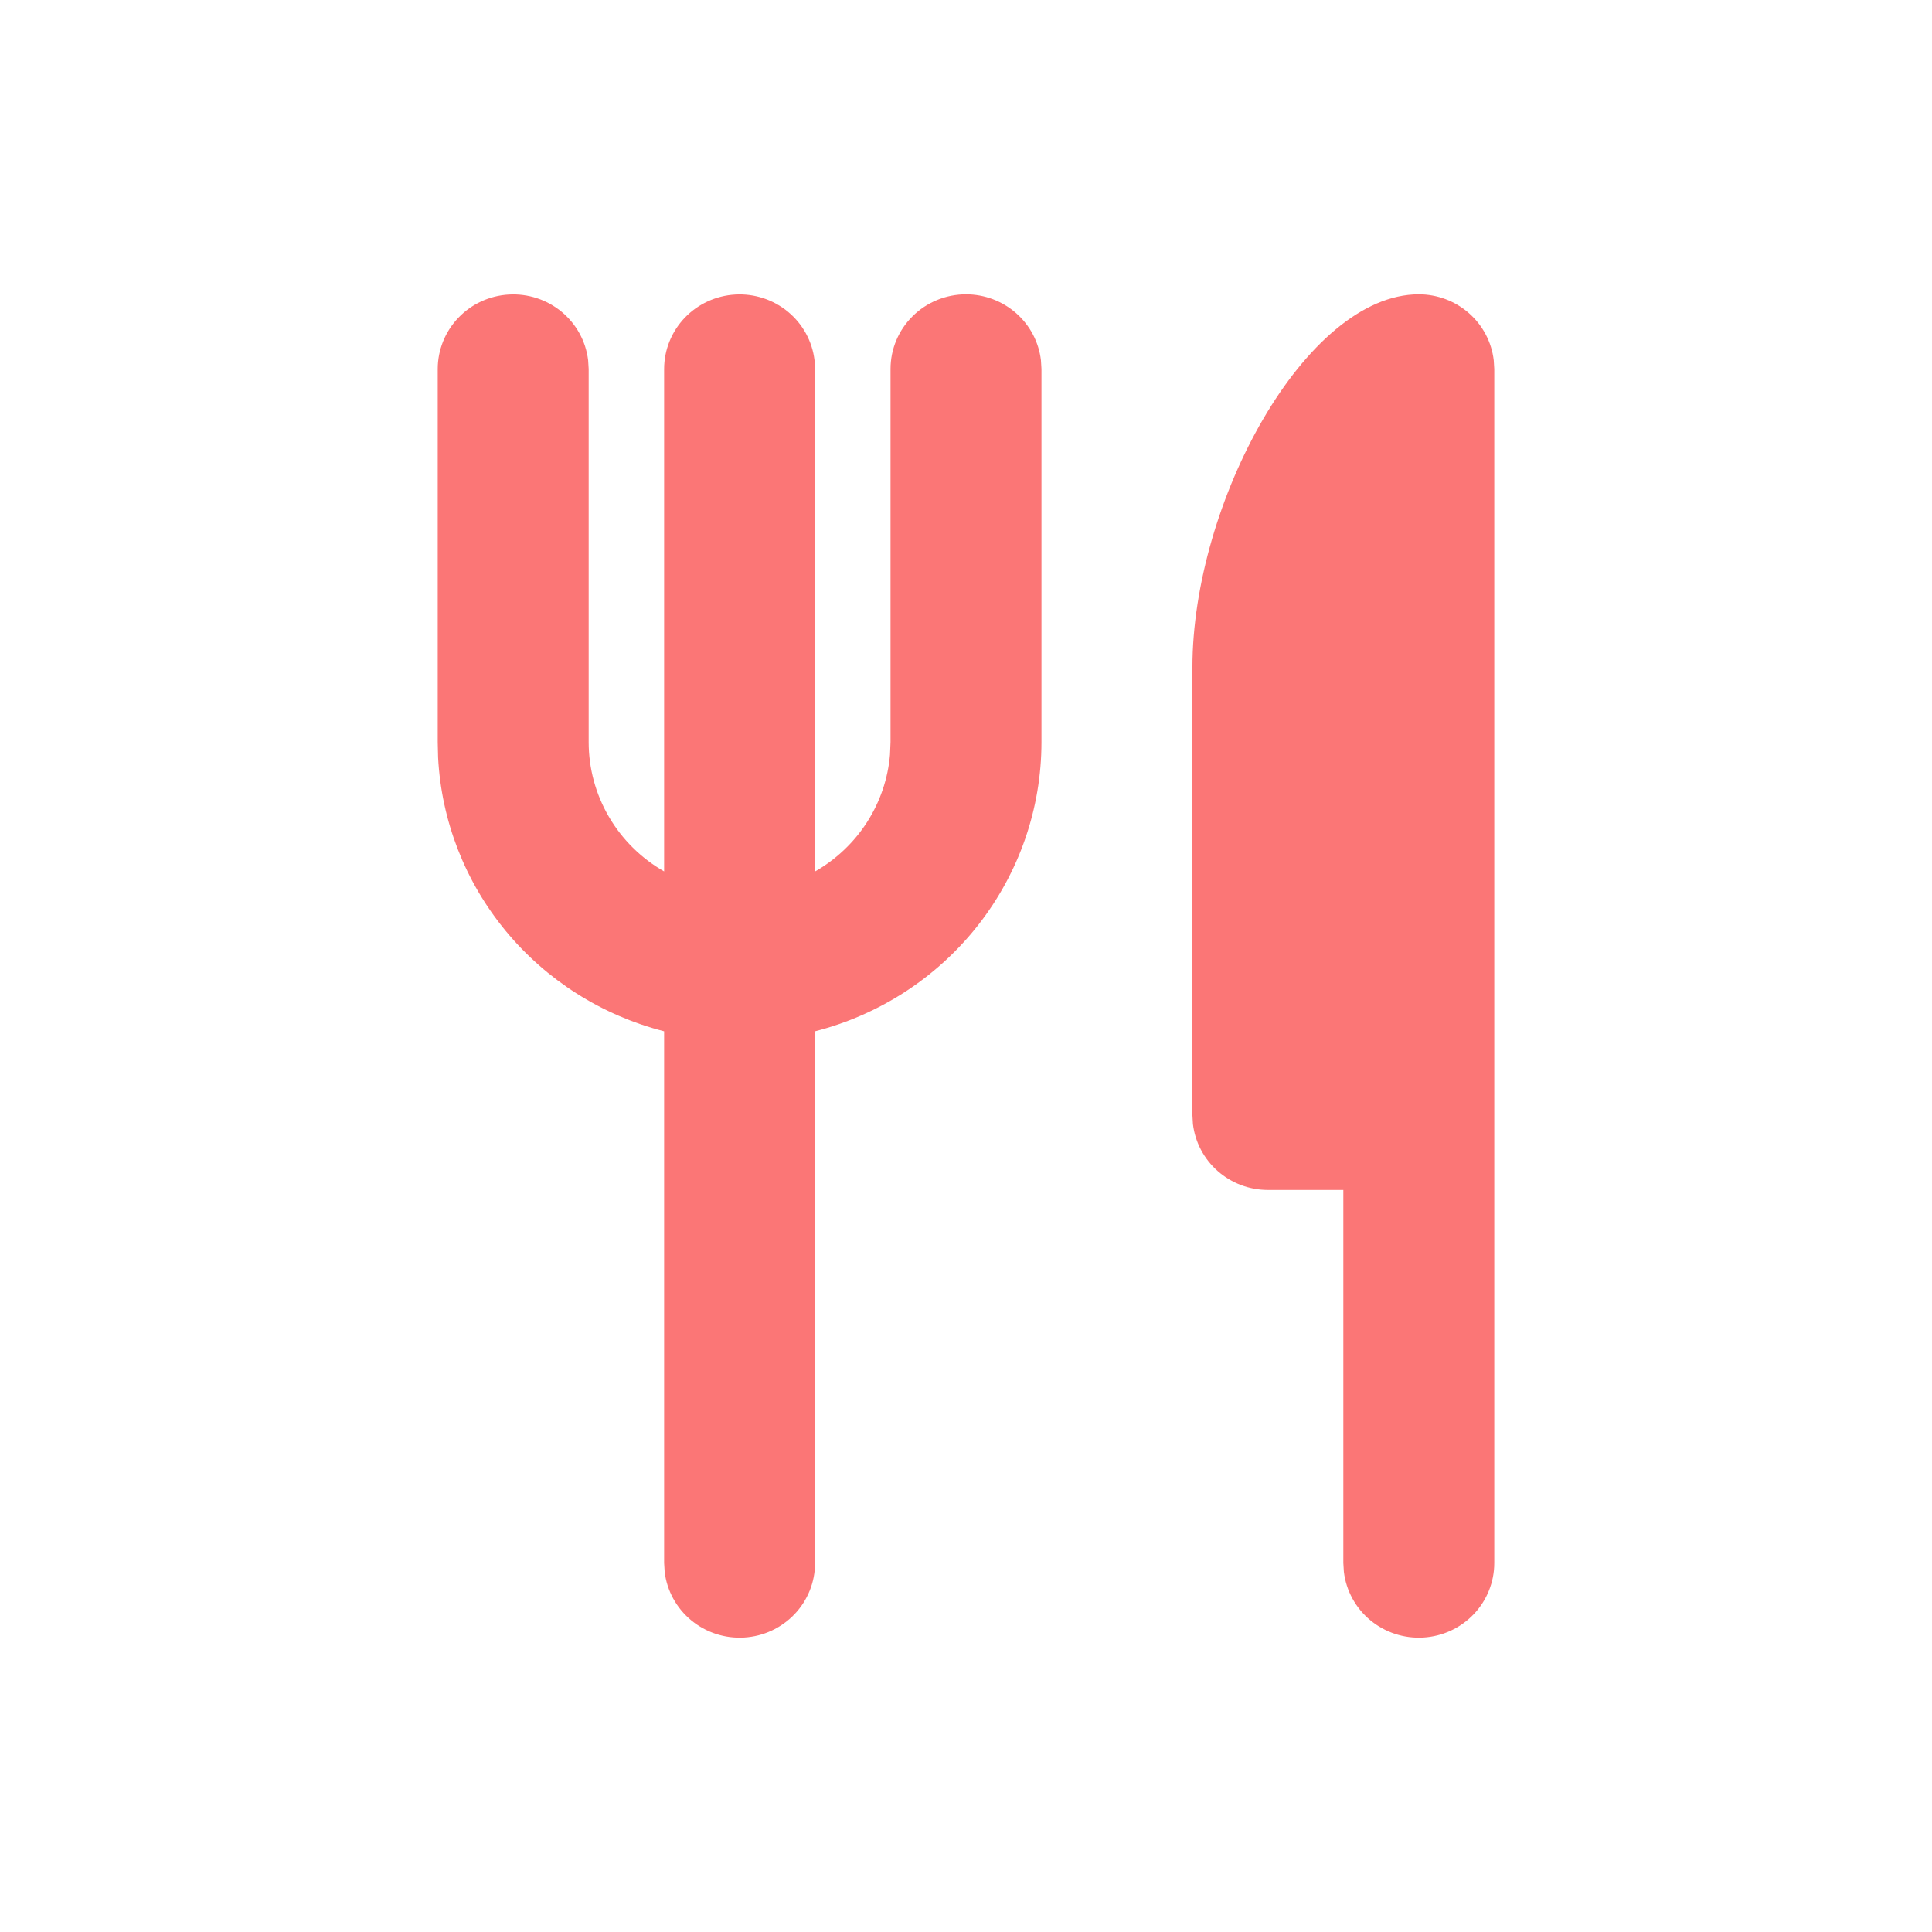 <svg width="94" height="94" viewBox="0 0 94 94" fill="none" xmlns="http://www.w3.org/2000/svg">
<path d="M69.031 14.32C69.931 14.32 70.799 14.647 71.471 15.238C72.143 15.829 72.572 16.643 72.677 17.527L72.703 17.952V76.052C72.702 76.978 72.344 77.868 71.701 78.541C71.059 79.214 70.181 79.619 69.246 79.673C68.312 79.728 67.392 79.427 66.674 78.833C65.957 78.239 65.496 77.396 65.385 76.477L65.359 76.052V57.896H61.688C60.788 57.896 59.92 57.569 59.248 56.978C58.576 56.387 58.147 55.573 58.041 54.69L58.016 54.265V32.477C58.016 24.452 63.523 14.32 69.031 14.32ZM47 14.32C47.899 14.32 48.767 14.647 49.44 15.238C50.112 15.829 50.541 16.643 50.646 17.527L50.672 17.952V36.108C50.671 39.329 49.589 42.458 47.596 45.004C45.602 47.55 42.809 49.369 39.656 50.176V76.052C39.655 76.978 39.297 77.868 38.654 78.541C38.012 79.214 37.134 79.619 36.2 79.673C35.265 79.728 34.345 79.427 33.628 78.833C32.91 78.239 32.449 77.396 32.338 76.477L32.312 76.052V50.176C29.285 49.402 26.586 47.693 24.608 45.297C22.63 42.902 21.477 39.945 21.315 36.856L21.297 36.108V17.952C21.298 17.026 21.656 16.136 22.299 15.463C22.941 14.79 23.819 14.385 24.754 14.331C25.688 14.276 26.608 14.577 27.326 15.171C28.043 15.765 28.504 16.608 28.615 17.527L28.641 17.952V36.108C28.641 37.383 28.98 38.635 29.625 39.739C30.269 40.843 31.196 41.76 32.312 42.398V17.952C32.313 17.026 32.672 16.136 33.314 15.463C33.957 14.79 34.835 14.385 35.769 14.331C36.703 14.276 37.623 14.577 38.341 15.171C39.059 15.765 39.52 16.608 39.63 17.527L39.656 17.952L39.66 42.398C40.685 41.812 41.551 40.99 42.185 40.002C42.819 39.013 43.203 37.888 43.302 36.722L43.328 36.108V17.952C43.328 16.988 43.715 16.065 44.404 15.384C45.092 14.703 46.026 14.32 47 14.32Z" fill="#FB7676"/>
</svg>
